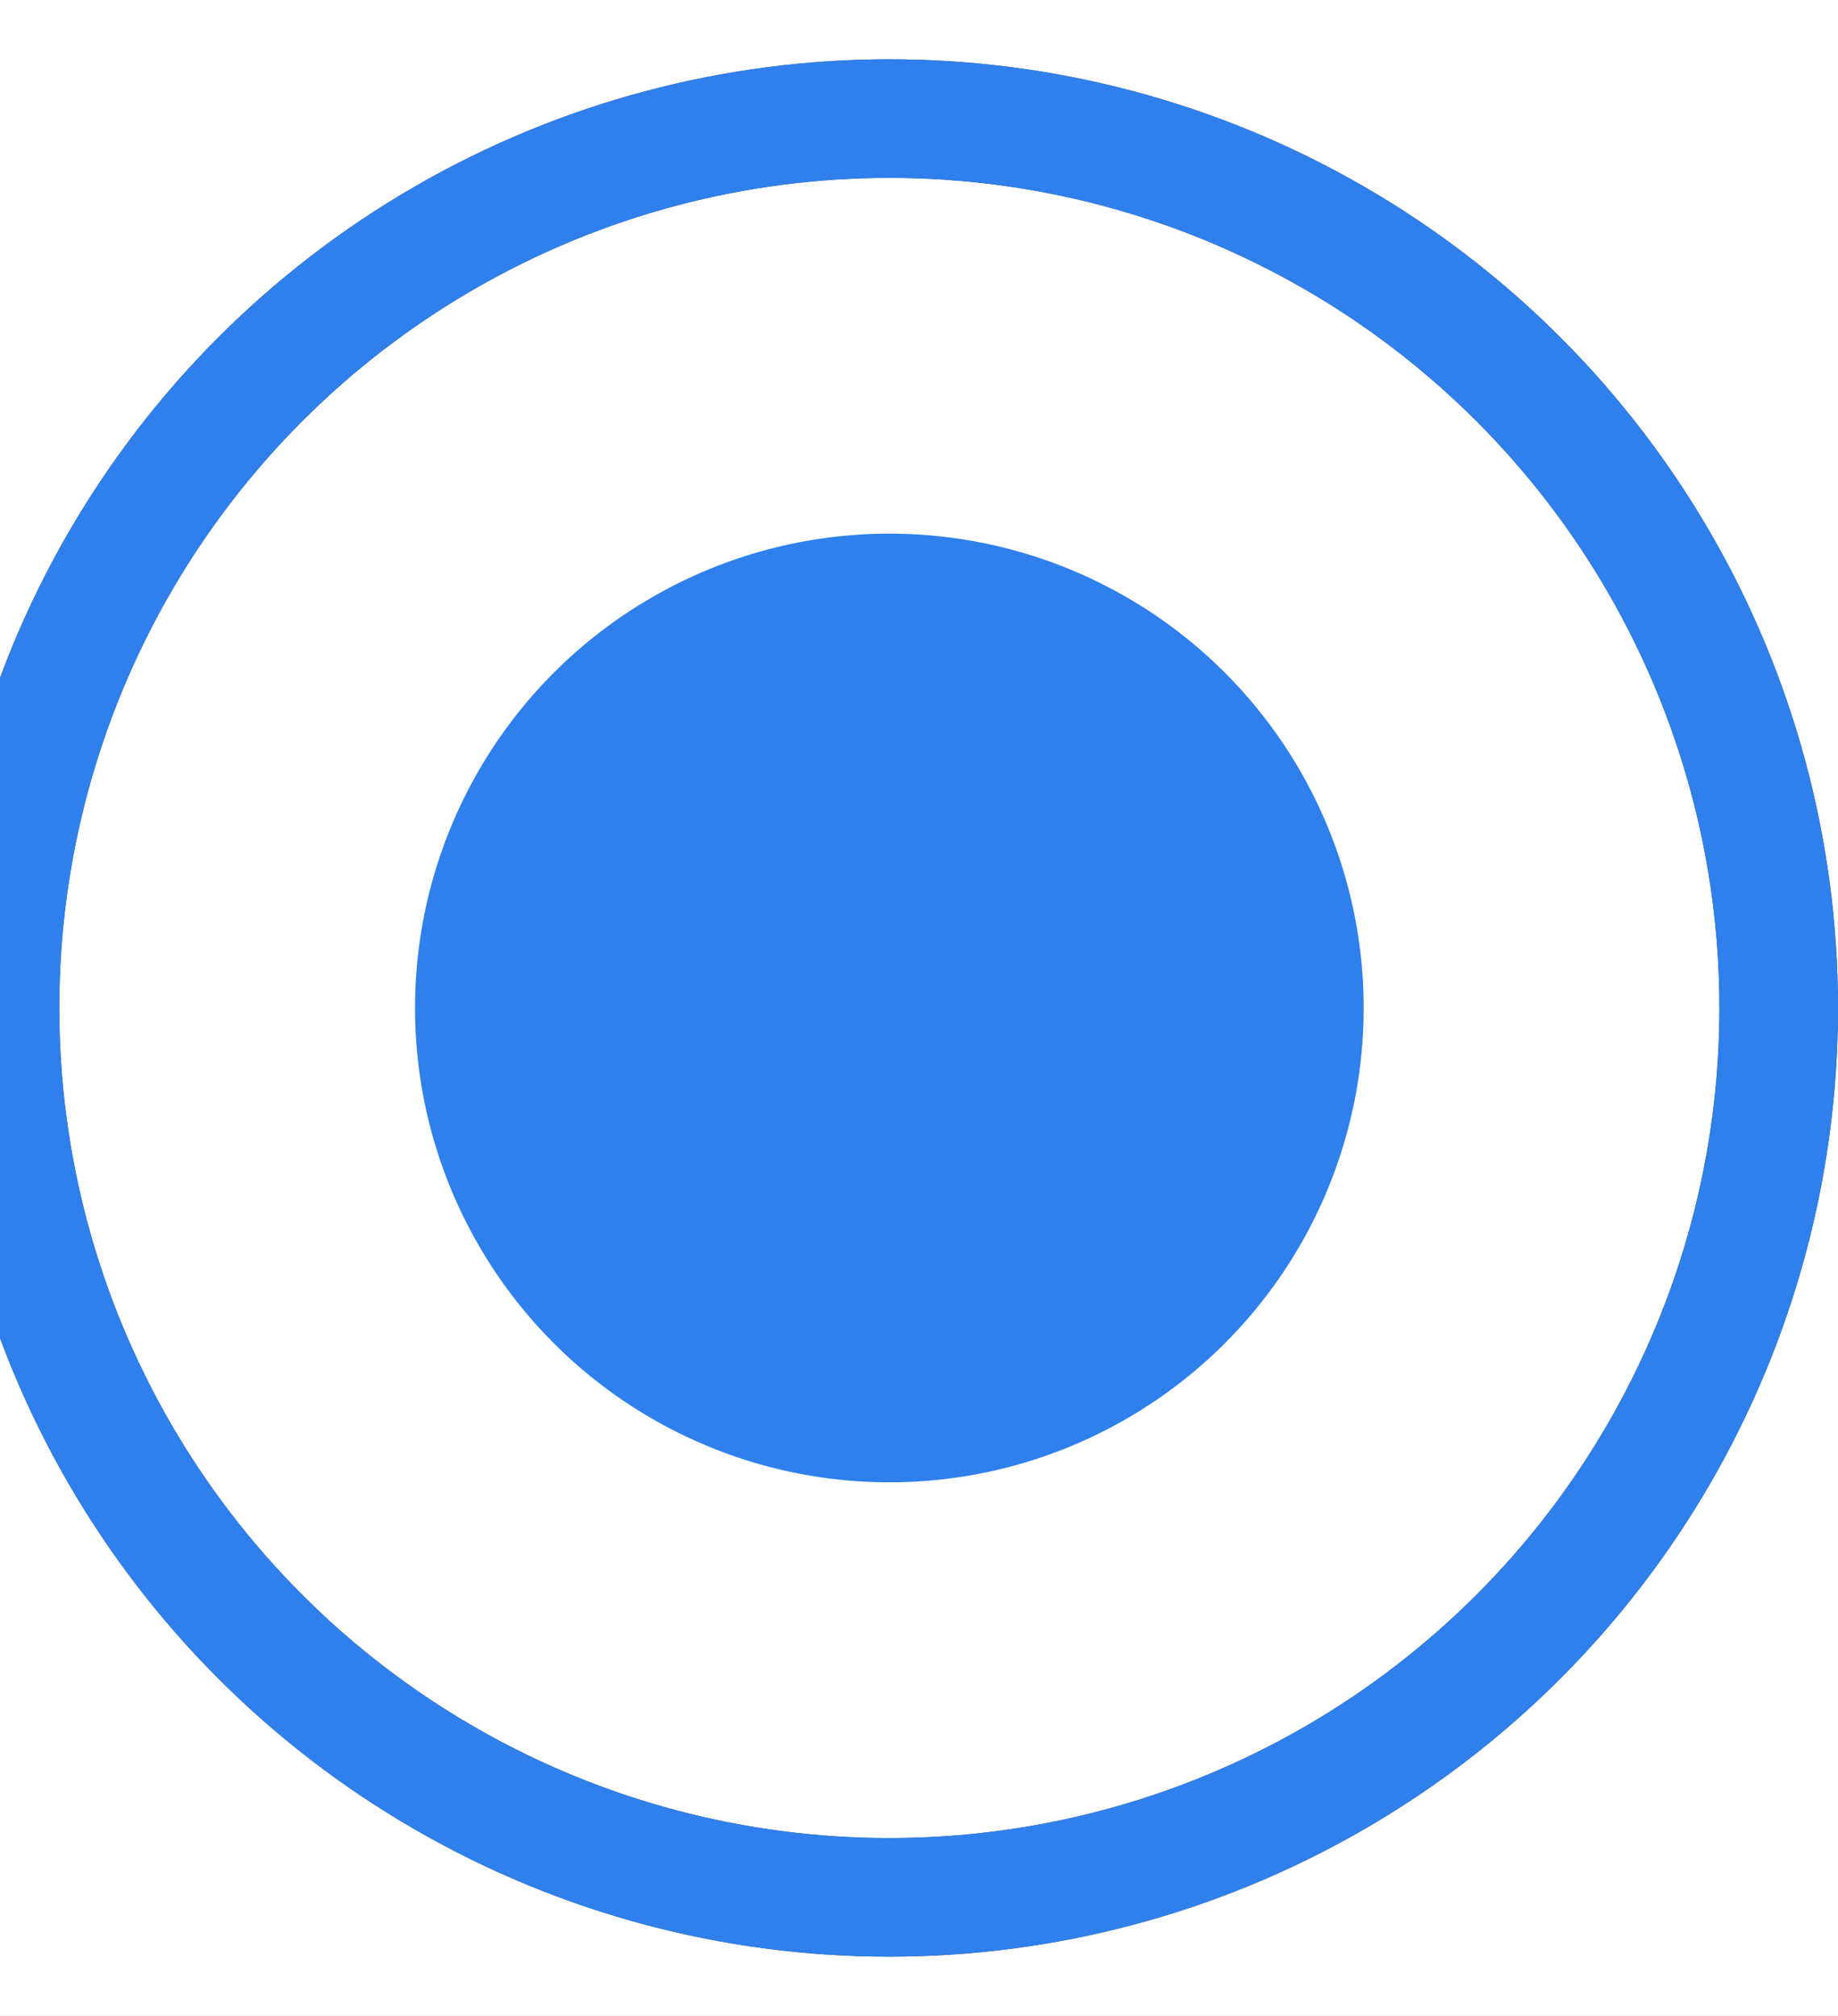<svg width="31" height="34" viewBox="0 0 31 34" fill="none" xmlns="http://www.w3.org/2000/svg">
<rect x="0" y="0" width="31" height="34" fill="#333333" stroke="none"/>
<g clip-path="url(#clip0)">
<rect width="375" height="9670" transform="translate(-108 -4596)" fill="white"/>
<rect x="-92.5" y="-148.5" width="343" height="365" rx="11.5" stroke="#2F80ED"/>
<circle cx="15" cy="17" r="15" stroke="#4F4F4F" stroke-width="2"/>
<circle cx="15" cy="17" r="15" stroke="#2F80ED" stroke-width="2"/>
<circle cx="15" cy="17" r="8" fill="#2F80ED"/>
</g>
<defs>
<clipPath id="clip0">
<rect width="375" height="9670" fill="white" transform="translate(-108 -4596)"/>
</clipPath>
</defs>
</svg>

